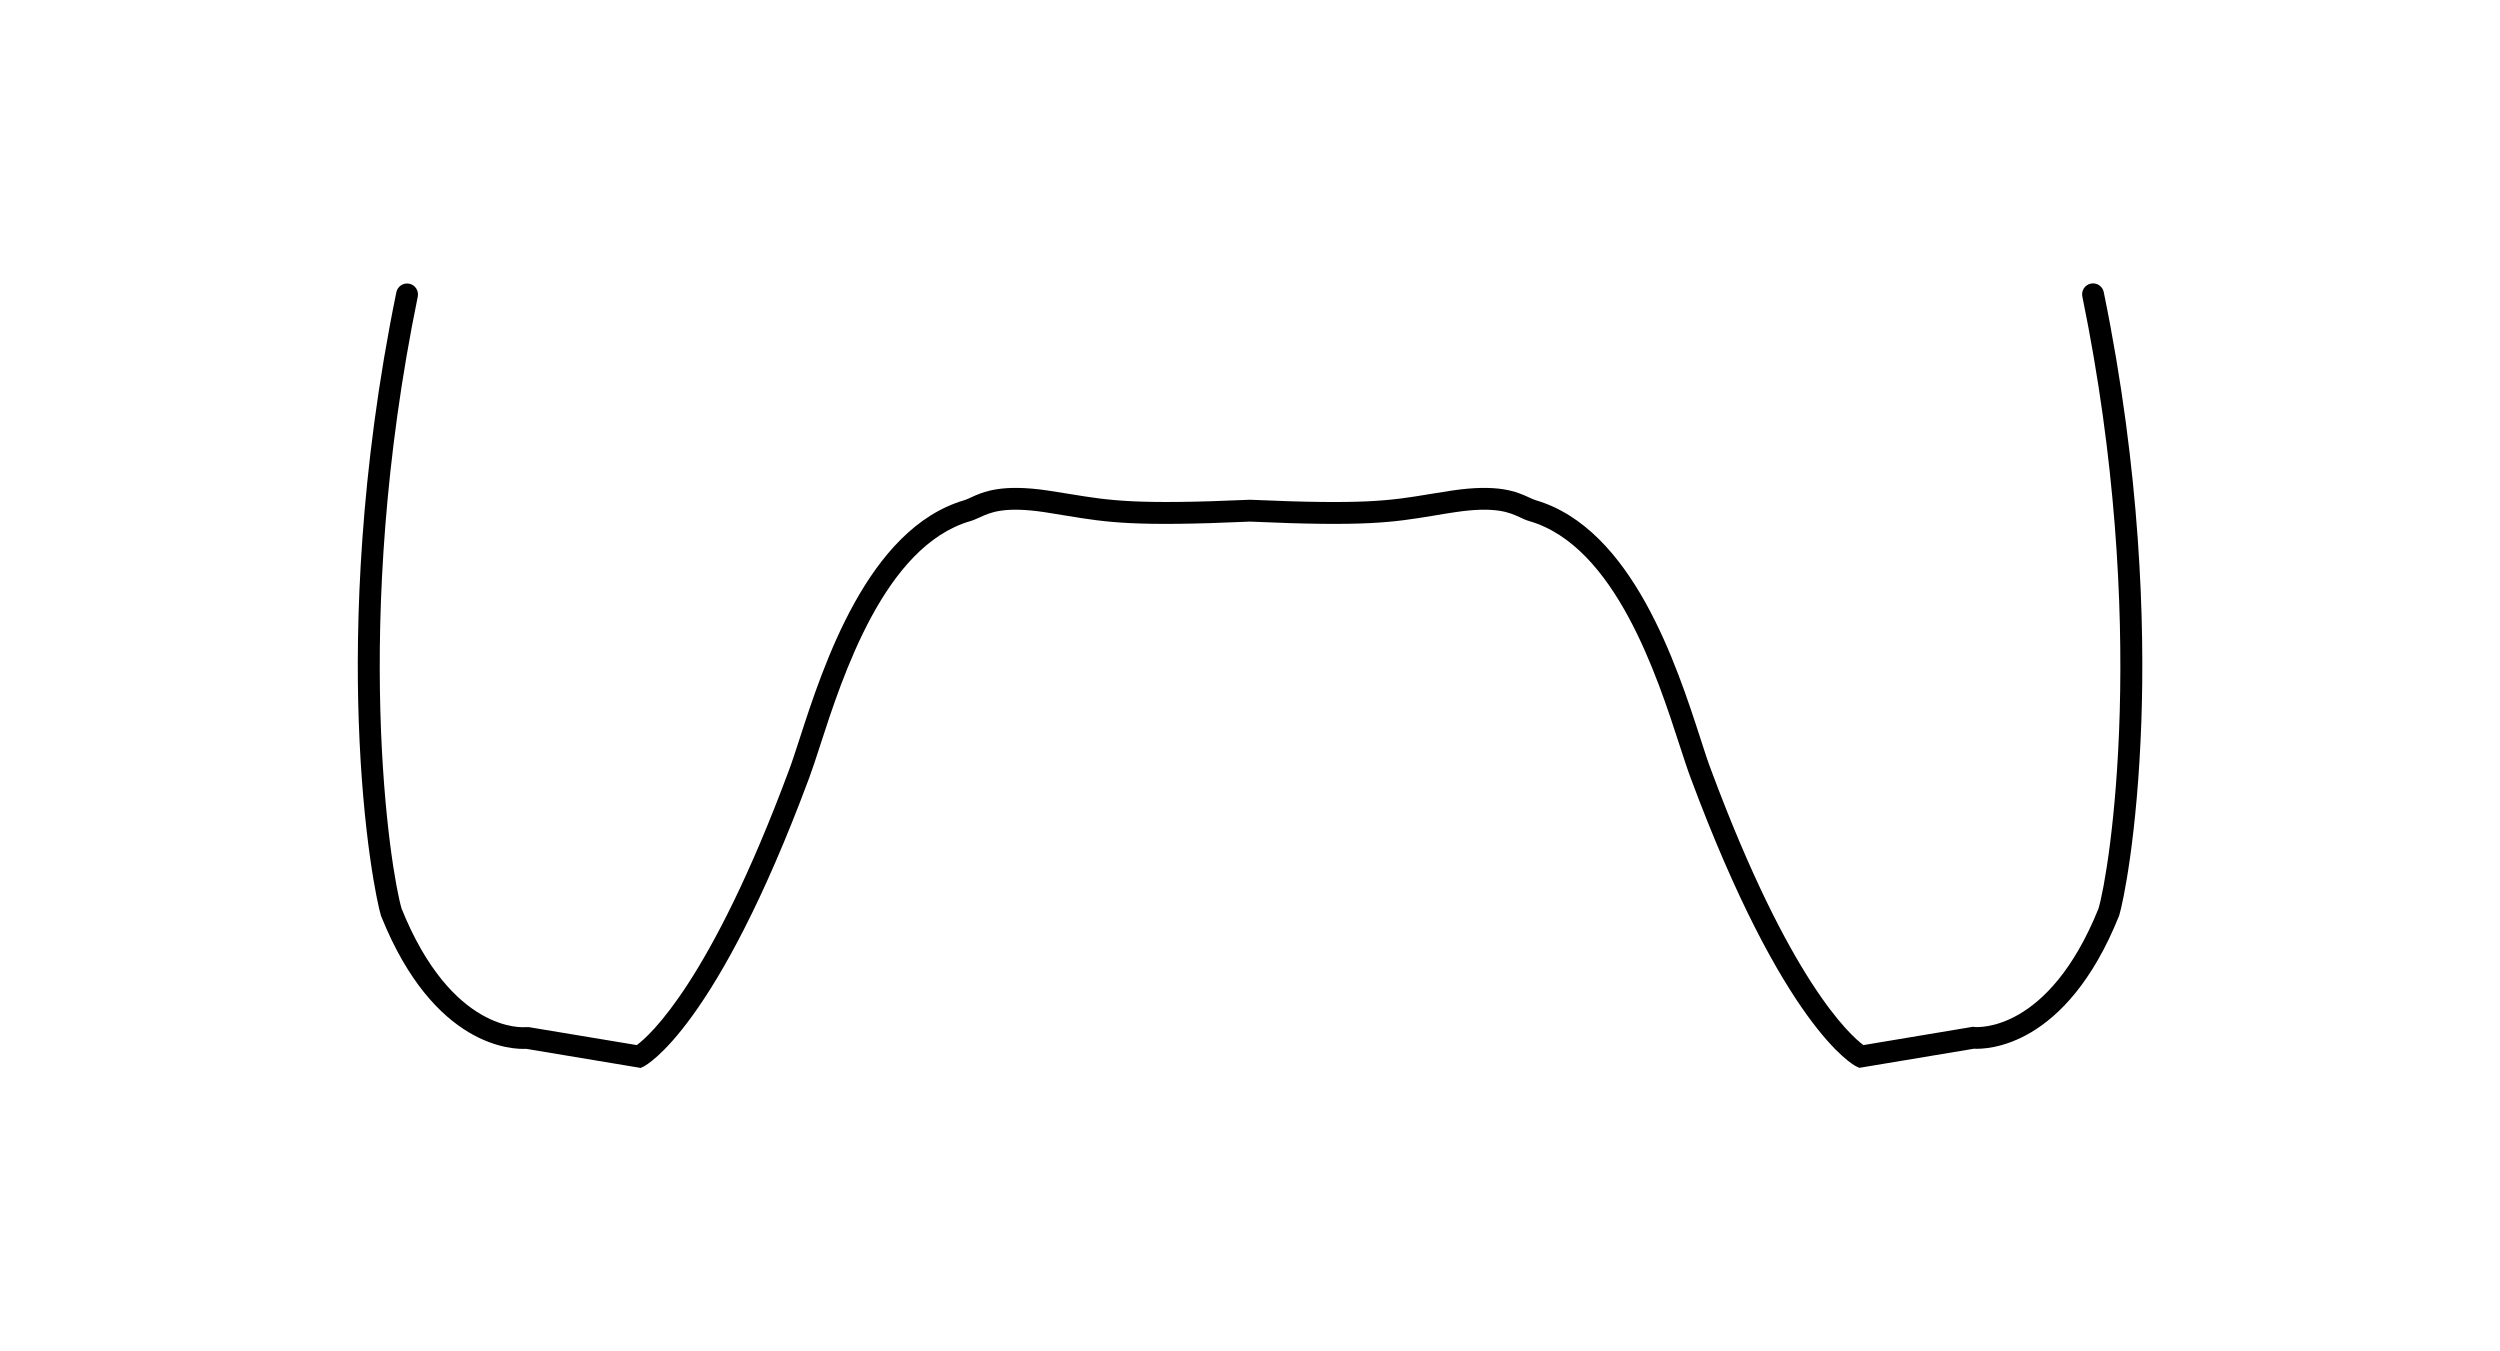 <?xml version="1.0" encoding="UTF-8"?><svg id="Layer_2" xmlns="http://www.w3.org/2000/svg" viewBox="0 0 226.56 122.46"><defs><style>.cls-1,.cls-2{stroke-width:0px;}.cls-2{fill:none;}</style></defs><g id="Layer_2-2"><rect class="cls-2" width="226.56" height="122.46"/><path class="cls-1" d="m168.49,96.77l-.29-.14c-.26-.13-6.57-3.51-14.99-26.14-.28-.74-.6-1.74-.98-2.89-2.05-6.32-5.85-18.1-13.62-20.37-.31-.09-.58-.21-.87-.35-.93-.43-2.2-1.02-5.9-.46-.73.11-1.37.21-1.98.32-3.66.6-6.08,1-16.59.53-10.5.47-12.93.07-16.59-.53-.61-.1-1.25-.21-1.98-.32-3.7-.56-4.97.03-5.9.46-.29.13-.57.26-.88.35-7.76,2.27-11.56,14.04-13.61,20.37-.37,1.15-.7,2.15-.98,2.9-8.41,22.62-14.72,26-14.98,26.14l-.29.14-10.37-1.73c-1.18.06-8.34-.06-13.14-12l-.03-.08c-.33-1.09-1.65-7.26-2.01-17.63-.3-8.69.05-22.48,3.41-38.86.11-.53.63-.88,1.17-.77.53.11.88.63.77,1.17-6.09,29.7-2.46,52.14-1.46,55.48,4.54,11.23,10.97,10.75,11.24,10.72h.13s.14,0,.14,0l9.8,1.63c1.16-.86,6.65-5.7,13.79-24.91.27-.71.58-1.68.95-2.81,2.16-6.67,6.18-19.09,14.94-21.66.17-.05.37-.14.6-.25,1.09-.5,2.74-1.26,7.02-.62.74.11,1.39.22,2.01.32,3.55.58,5.89.97,16.22.51h.04s.04,0,.04,0c10.34.46,12.68.08,16.22-.51.62-.1,1.27-.21,2.01-.32,4.28-.64,5.93.12,7.02.62.23.11.43.2.6.25,8.77,2.57,12.79,14.99,14.95,21.66.36,1.13.68,2.1.95,2.8,7.13,19.17,12.61,24.04,13.8,24.92l9.93-1.66.14.02c.26.02,6.69.52,11.23-10.72,1-3.33,4.63-25.78-1.46-55.48-.11-.53.23-1.06.77-1.17.53-.11,1.06.23,1.17.77,3.36,16.38,3.71,30.17,3.41,38.86-.36,10.36-1.67,16.54-2.01,17.63l-.03.08c-4.8,11.93-11.96,12.06-13.14,12l-10.37,1.73Z"/></g></svg>